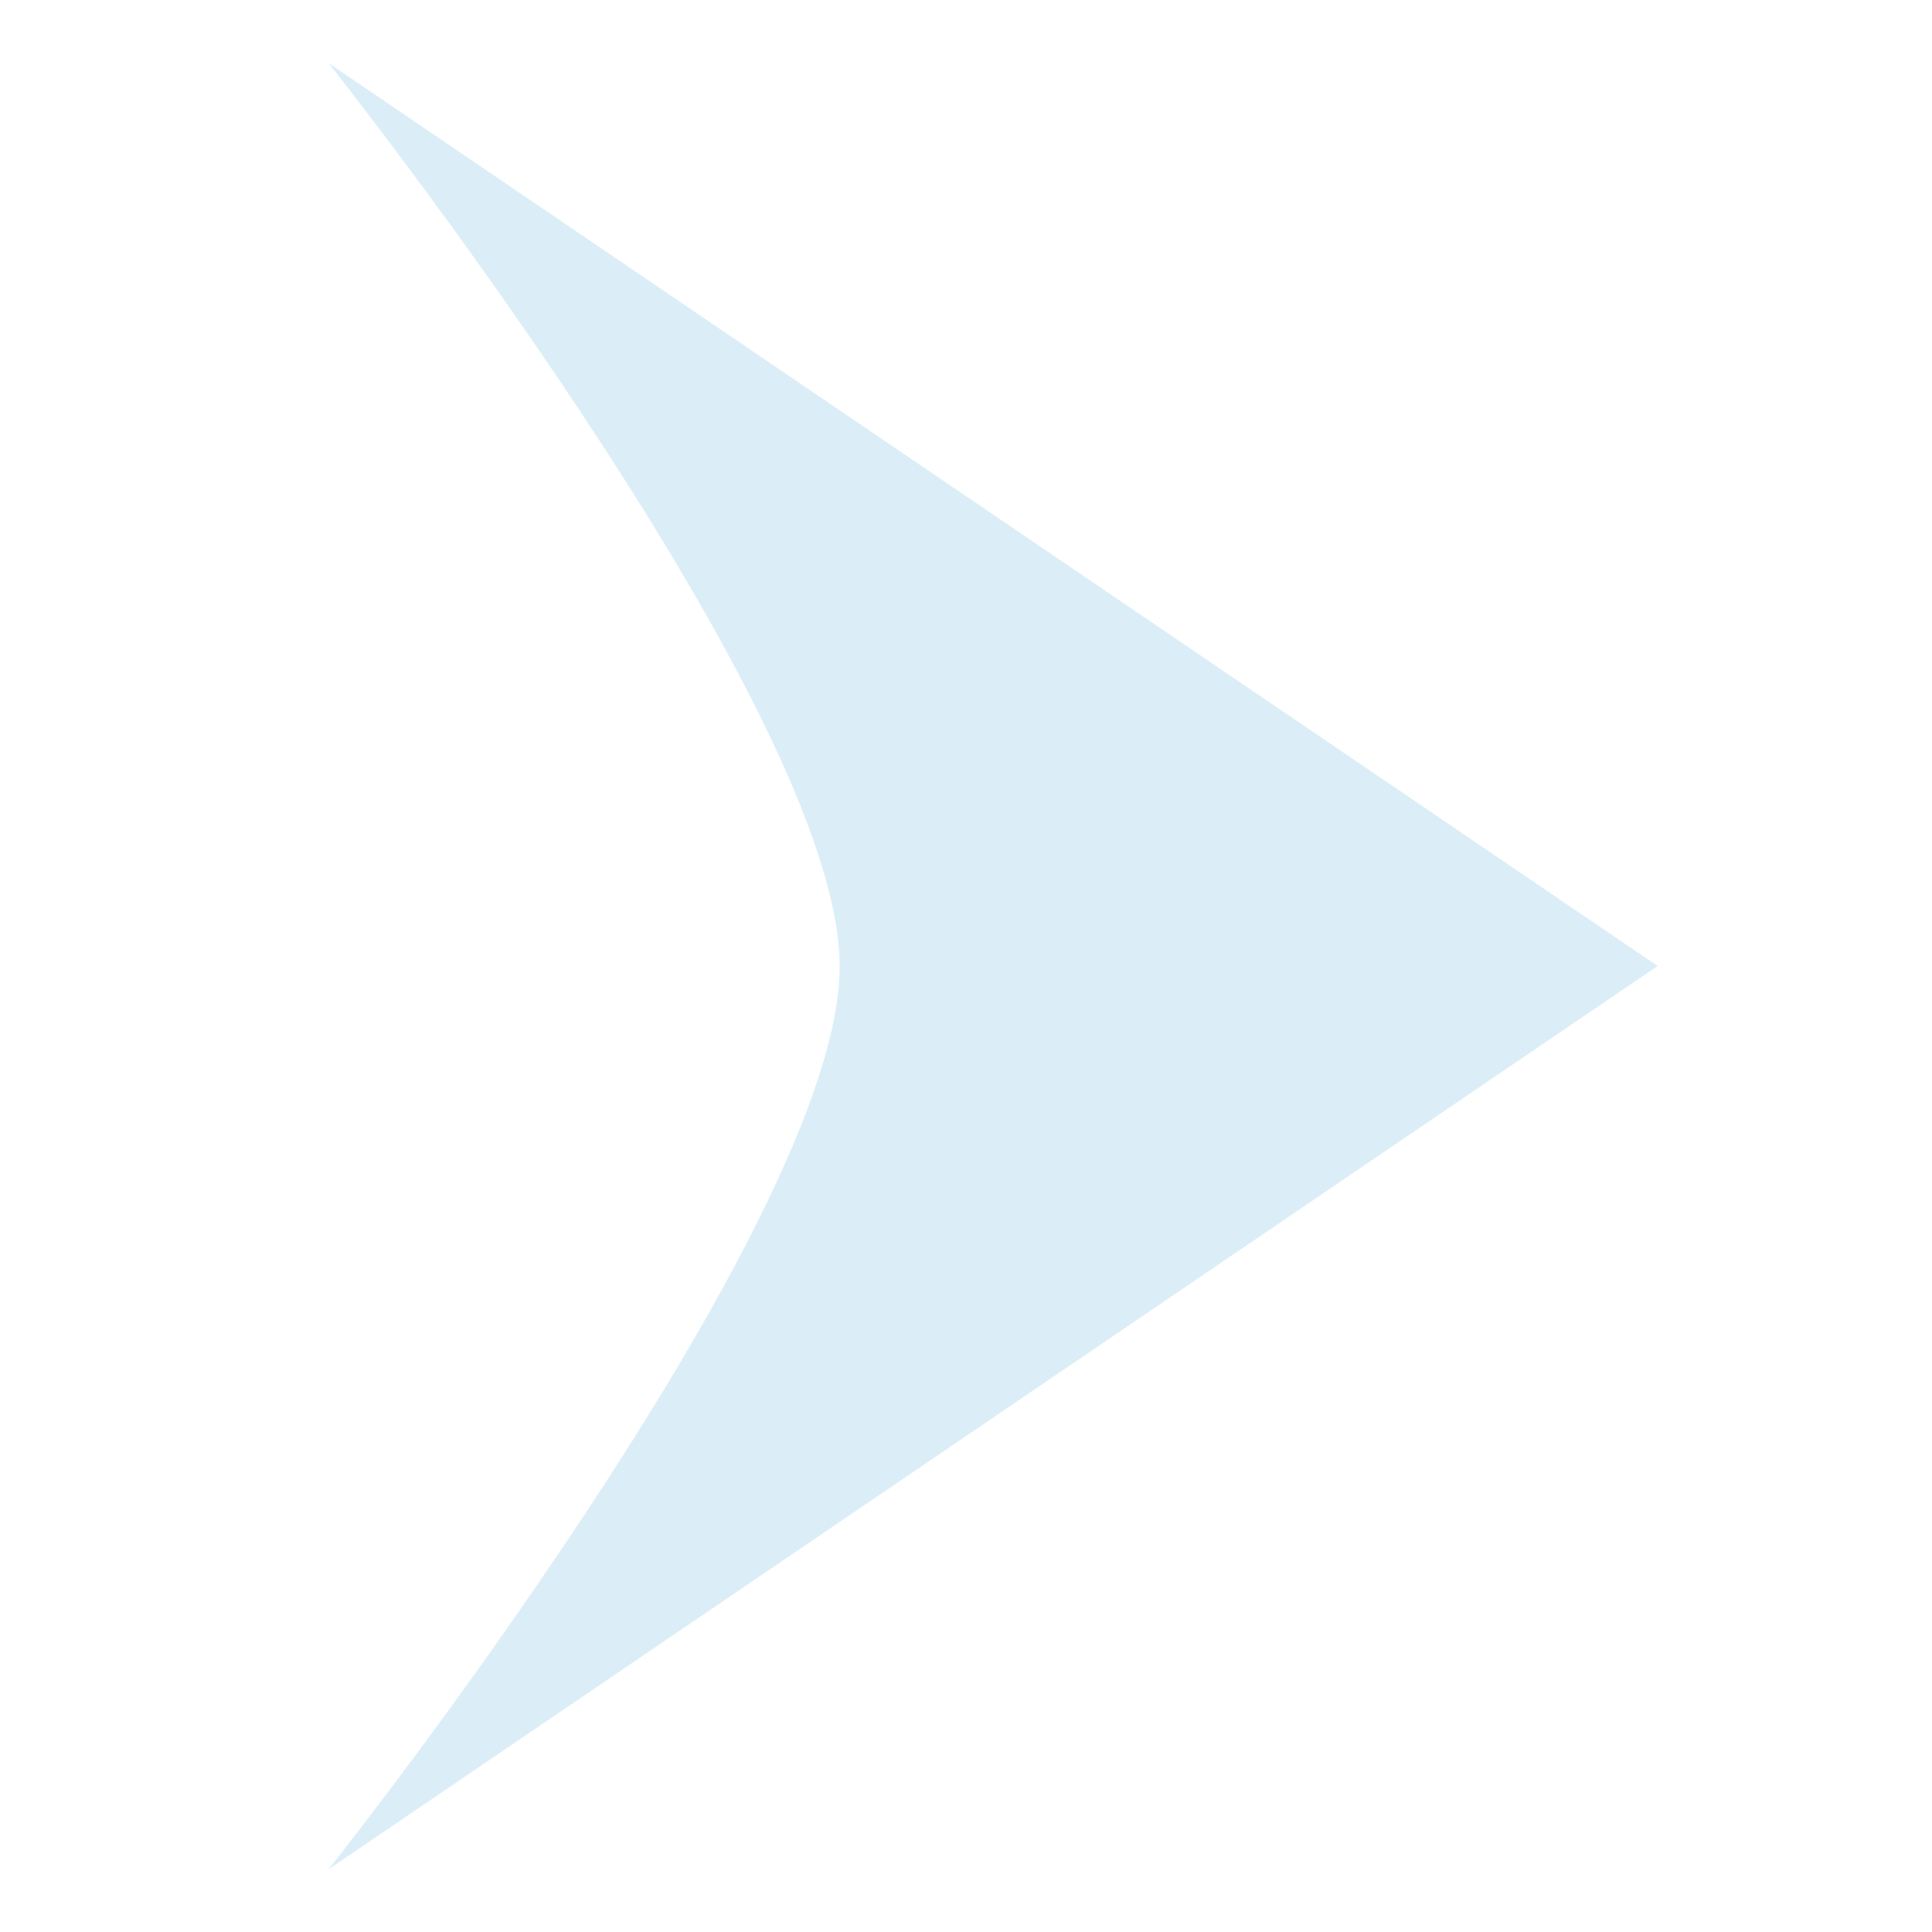 <?xml version="1.0" encoding="utf-8"?>
<!-- Generator: Adobe Illustrator 18.1.1, SVG Export Plug-In . SVG Version: 6.00 Build 0)  -->
<svg version="1.1" id="Capa_1" xmlns="http://www.w3.org/2000/svg" xmlns:xlink="http://www.w3.org/1999/xlink" x="0px" y="0px"
	 viewBox="0 0 500 500" style="enable-background:new 0 0 500 500;" xml:space="preserve">
<style type="text/css">
	.st0{opacity:0.5;}
	.st1{fill:#B7DDF0;}
</style>
<g class="st0">
	<path class="st1" d="M85,483.8c0,0,132.3-166.4,132.3-233.7S85,16.3,85,16.3L429,250L85,483.8z"/>
</g>
</svg>
